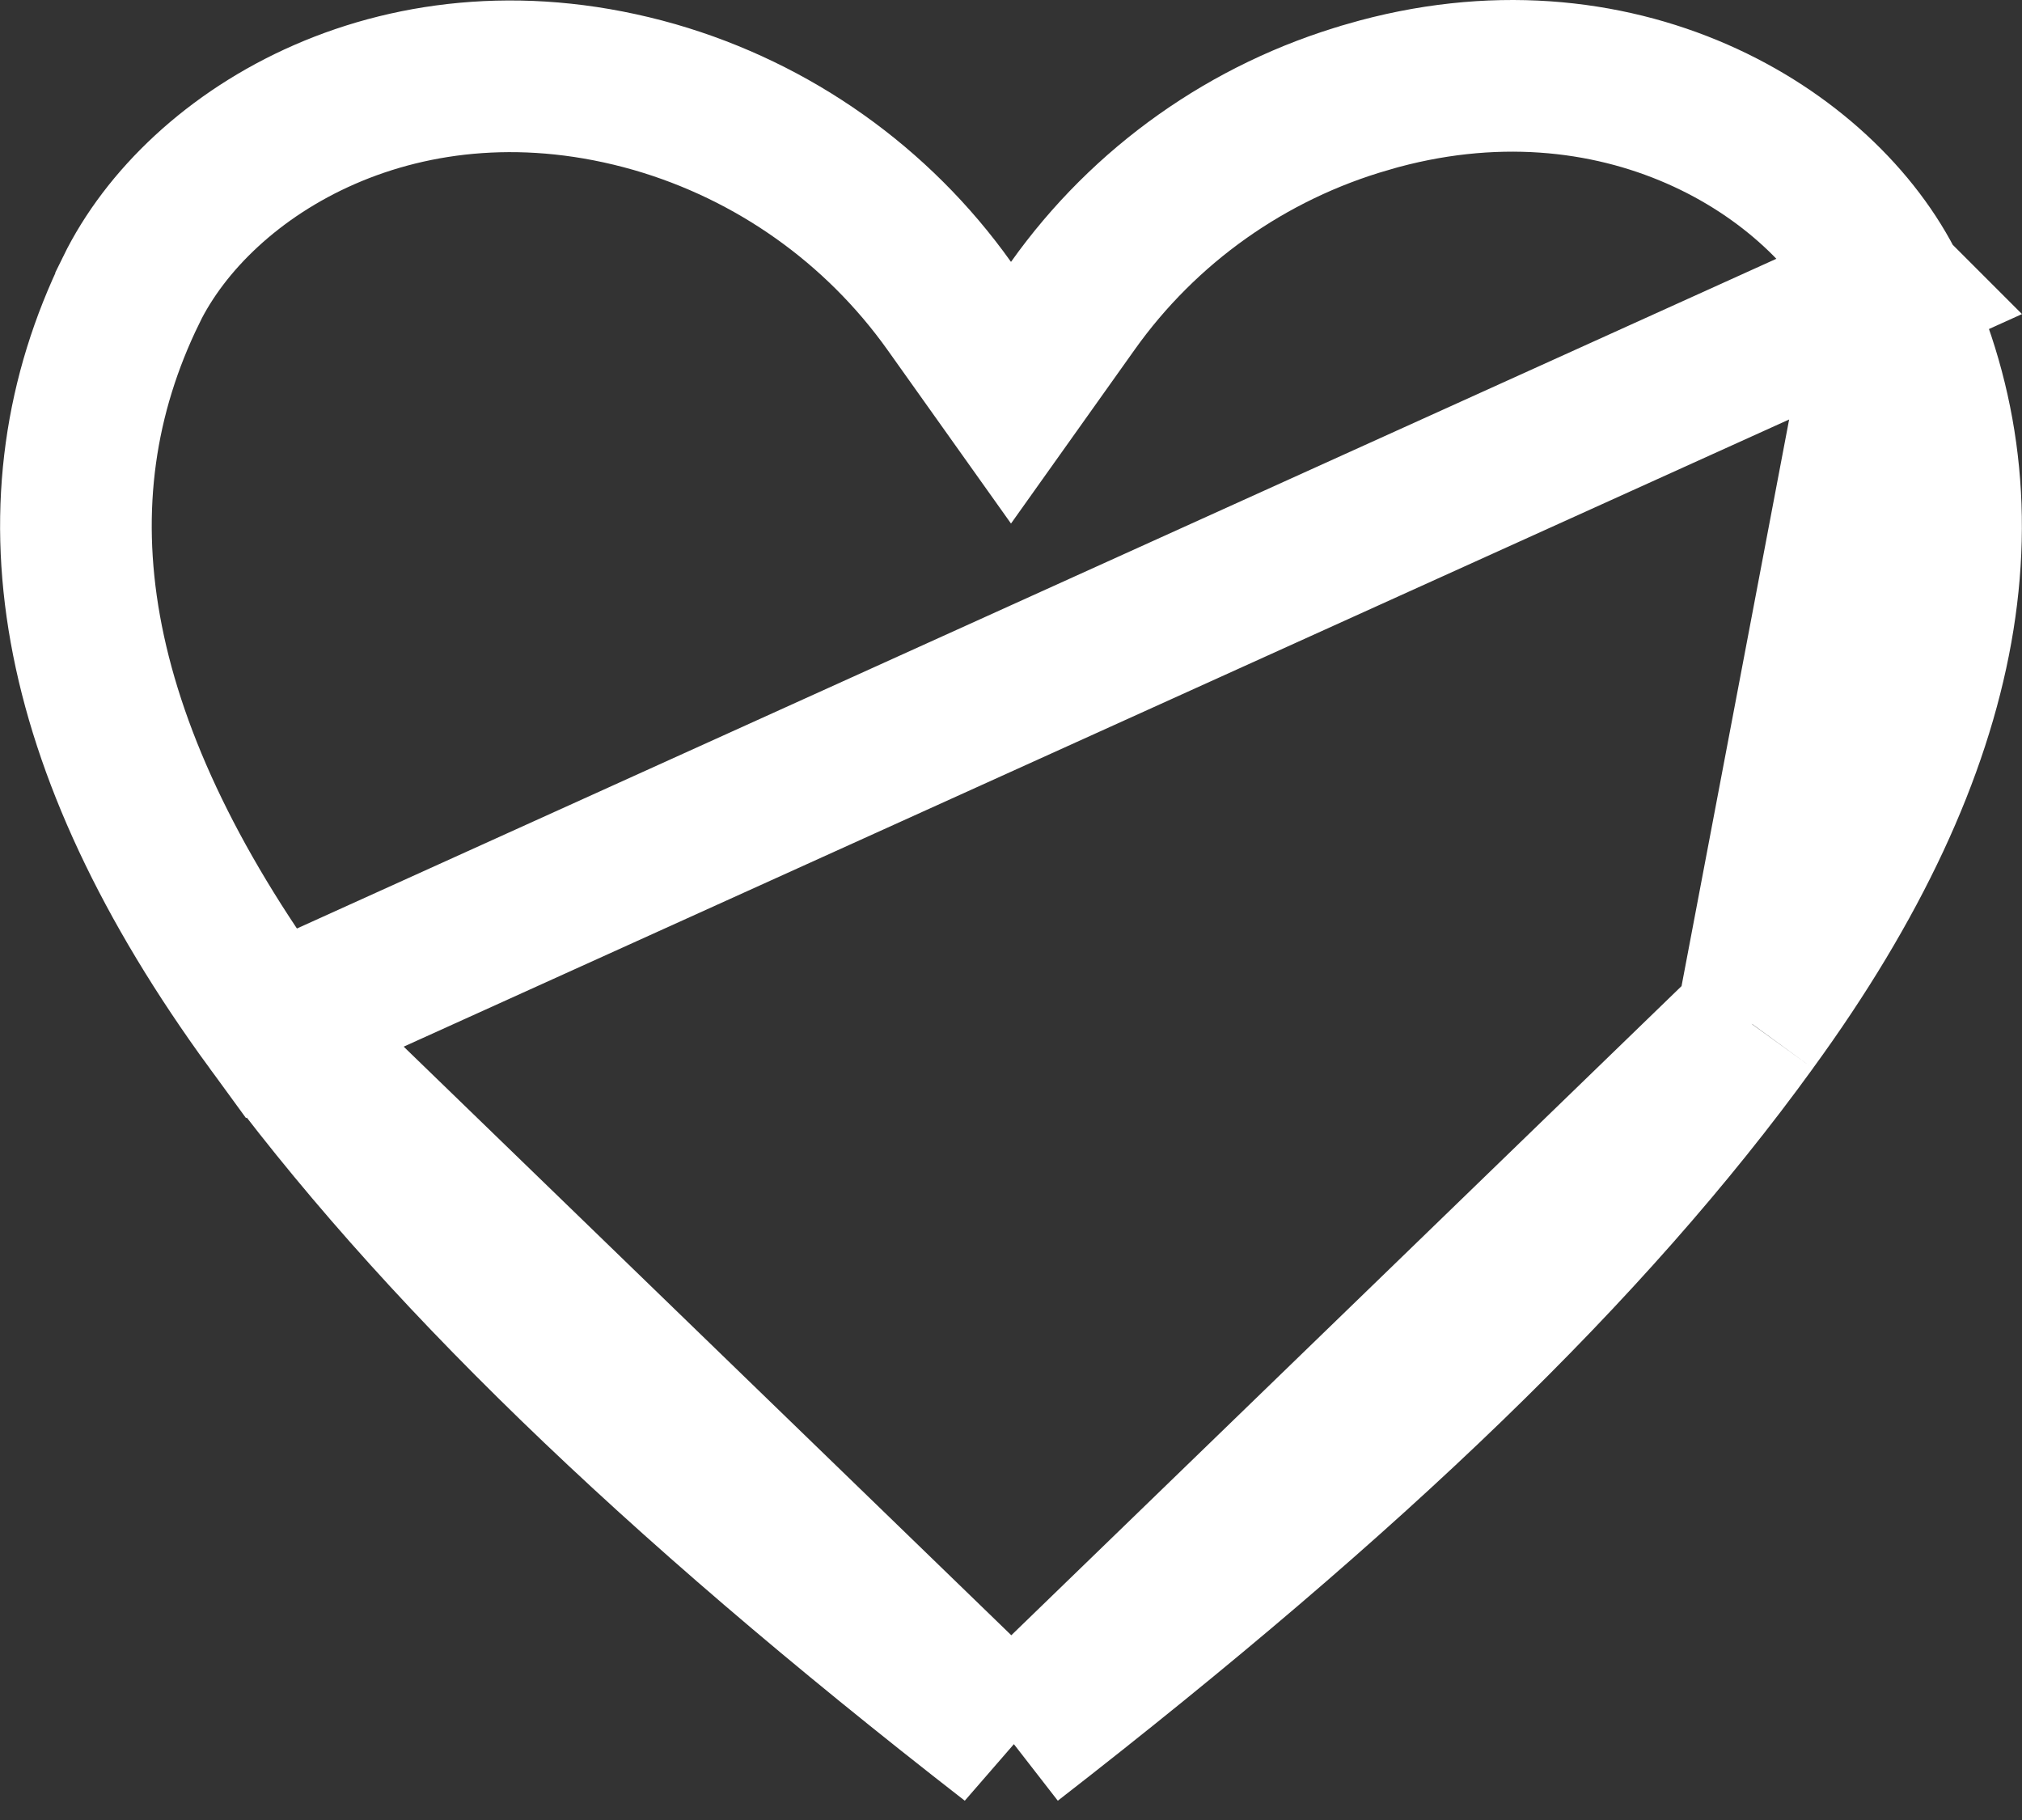 <svg width="20" height="18" viewBox="0 0 20 18" fill="none" xmlns="http://www.w3.org/2000/svg">
<rect x="0" y="0" width="20" height="18" fill="#333333" stroke="none"/>
<path d="M18.703 2.87L18.702 2.869C18.027 1.487 15.99 0.243 13.529 0.959L13.527 0.96C12.348 1.299 11.32 2.027 10.611 3.025L10 3.884L9.389 3.025C8.679 2.028 7.652 1.3 6.474 0.96C4.001 0.253 1.971 1.49 1.297 2.869L1.297 2.87C0.287 4.933 0.639 7.331 2.679 10.123L18.703 2.87ZM18.703 2.87C19.712 4.933 19.361 7.332 17.326 10.124L17.325 10.126M18.703 2.87L17.325 10.126M17.325 10.126C15.721 12.341 13.405 14.575 10.003 17.217M17.325 10.126L10.003 17.217M10.003 17.217C6.598 14.571 4.285 12.317 2.679 10.123L10.003 17.217Z" stroke="white" stroke-width="1.5"/>
</svg>
